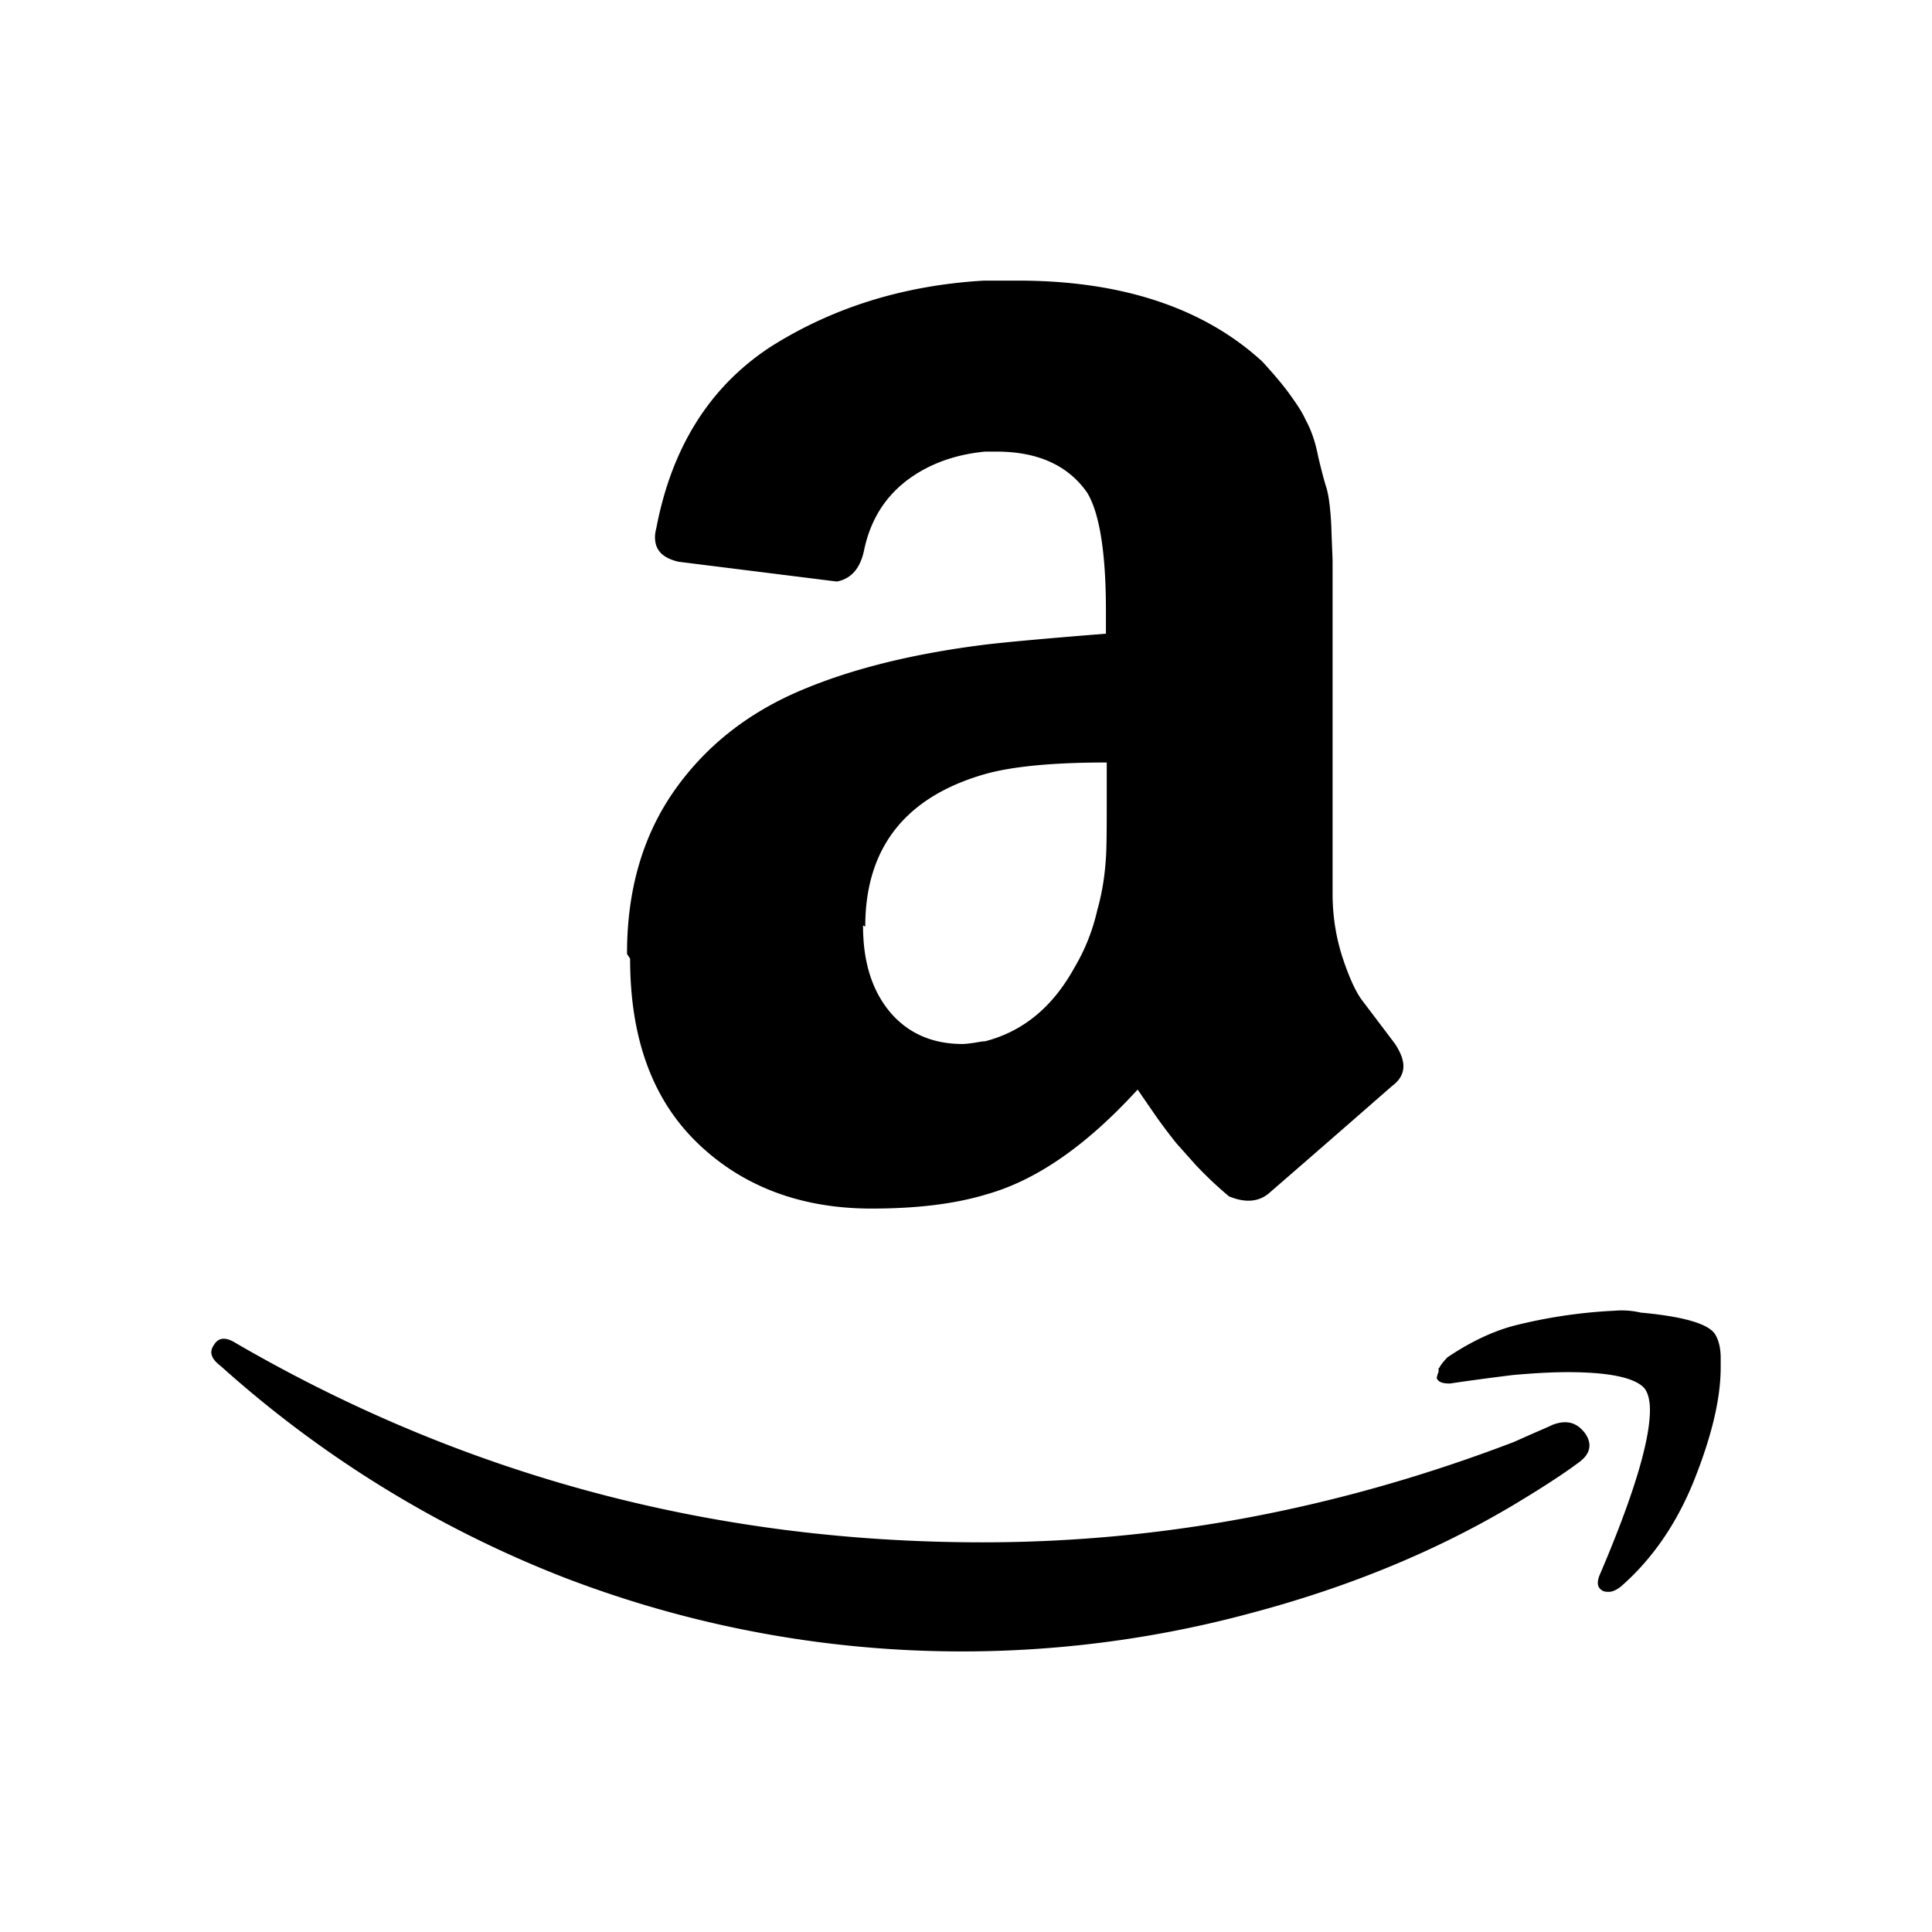 <svg xmlns="http://www.w3.org/2000/svg" width="100%" height="100%" viewBox="0 0 30.72 30.72"><path d="M3.405 21.38c0.072-0.116 0.187-0.124 0.348-0.022 3.636 2.11 7.594 3.166 11.87 3.166 2.852 0 5.668-0.533 8.447-1.595l0.315-0.14c0.138-0.06 0.234-0.1 0.293-0.13 0.226-0.088 0.39-0.046 0.525 0.13 0.12 0.174 0.09 0.336-0.12 0.48-0.256 0.19-0.6 0.41-1.006 0.654-1.244 0.743-2.64 1.316-4.185 1.726a17.617 17.617 0 0 1-10.951-0.577 17.88 17.88 0 0 1-5.43-3.35c-0.1-0.074-0.151-0.15-0.151-0.22 0-0.047 0.021-0.09 0.051-0.13z m6.565-6.218c0-1.005 0.247-1.863 0.743-2.577 0.495-0.71 1.17-1.25 2.04-1.615 0.796-0.335 1.756-0.575 2.912-0.72 0.39-0.046 1.033-0.103 1.92-0.174v-0.37c0-0.93-0.105-1.558-0.3-1.875-0.302-0.43-0.78-0.65-1.44-0.65h-0.182c-0.48 0.046-0.896 0.196-1.246 0.46-0.35 0.27-0.575 0.63-0.675 1.096-0.06 0.3-0.206 0.465-0.435 0.51l-2.52-0.315c-0.248-0.06-0.372-0.18-0.372-0.39 0-0.046 0.007-0.09 0.022-0.15 0.247-1.29 0.855-2.25 1.82-2.88 0.976-0.616 2.1-0.975 3.39-1.05h0.54c1.65 0 2.957 0.434 3.888 1.29 0.135 0.15 0.27 0.3 0.405 0.48 0.12 0.165 0.224 0.314 0.283 0.45 0.075 0.134 0.15 0.33 0.195 0.57 0.06 0.254 0.105 0.42 0.135 0.51 0.03 0.104 0.062 0.3 0.076 0.615 0.01 0.313 0.02 0.493 0.02 0.553v5.28c0 0.376 0.06 0.72 0.165 1.036 0.105 0.313 0.21 0.54 0.315 0.674l0.51 0.674c0.09 0.136 0.136 0.256 0.136 0.36 0 0.12-0.06 0.226-0.18 0.314-1.2 1.05-1.86 1.62-1.963 1.71-0.165 0.135-0.375 0.15-0.63 0.045a6.062 6.062 0 0 1-0.526-0.496l-0.31-0.347a9.391 9.391 0 0 1-0.317-0.42l-0.3-0.435c-0.81 0.886-1.603 1.44-2.4 1.665-0.494 0.15-1.093 0.227-1.83 0.227-1.11 0-2.04-0.343-2.76-1.034-0.72-0.69-1.08-1.665-1.08-2.94l-0.05-0.076z m3.753-0.438c0 0.566 0.14 1.02 0.425 1.364 0.285 0.34 0.675 0.512 1.155 0.512 0.045 0 0.106-0.007 0.195-0.02 0.09-0.016 0.134-0.023 0.166-0.023 0.614-0.16 1.08-0.553 1.424-1.178 0.165-0.28 0.285-0.58 0.36-0.91 0.09-0.32 0.12-0.59 0.135-0.8 0.015-0.195 0.015-0.54 0.015-1.005v-0.54c-0.84 0-1.484 0.06-1.92 0.18-1.275 0.36-1.92 1.17-1.92 2.43l-0.035-0.02z m9.162 7.027c0.03-0.06 0.075-0.11 0.132-0.17 0.362-0.243 0.714-0.41 1.05-0.5a8.094 8.094 0 0 1 1.612-0.24c0.14-0.012 0.28 0 0.41 0.03 0.65 0.06 1.05 0.168 1.172 0.33 0.063 0.09 0.099 0.228 0.099 0.39v0.15c0 0.51-0.149 1.11-0.424 1.8-0.278 0.69-0.664 1.248-1.156 1.68-0.073 0.06-0.14 0.09-0.197 0.09-0.03 0-0.06 0-0.09-0.012-0.09-0.044-0.107-0.12-0.064-0.24 0.54-1.26 0.806-2.143 0.806-2.64 0-0.15-0.03-0.27-0.087-0.344-0.145-0.166-0.55-0.257-1.224-0.257-0.243 0-0.533 0.016-0.87 0.046-0.363 0.045-0.7 0.09-1 0.135-0.09 0-0.148-0.014-0.18-0.044-0.03-0.03-0.036-0.047-0.02-0.077 0-0.017 0.006-0.03 0.02-0.063v-0.06z" /></svg>